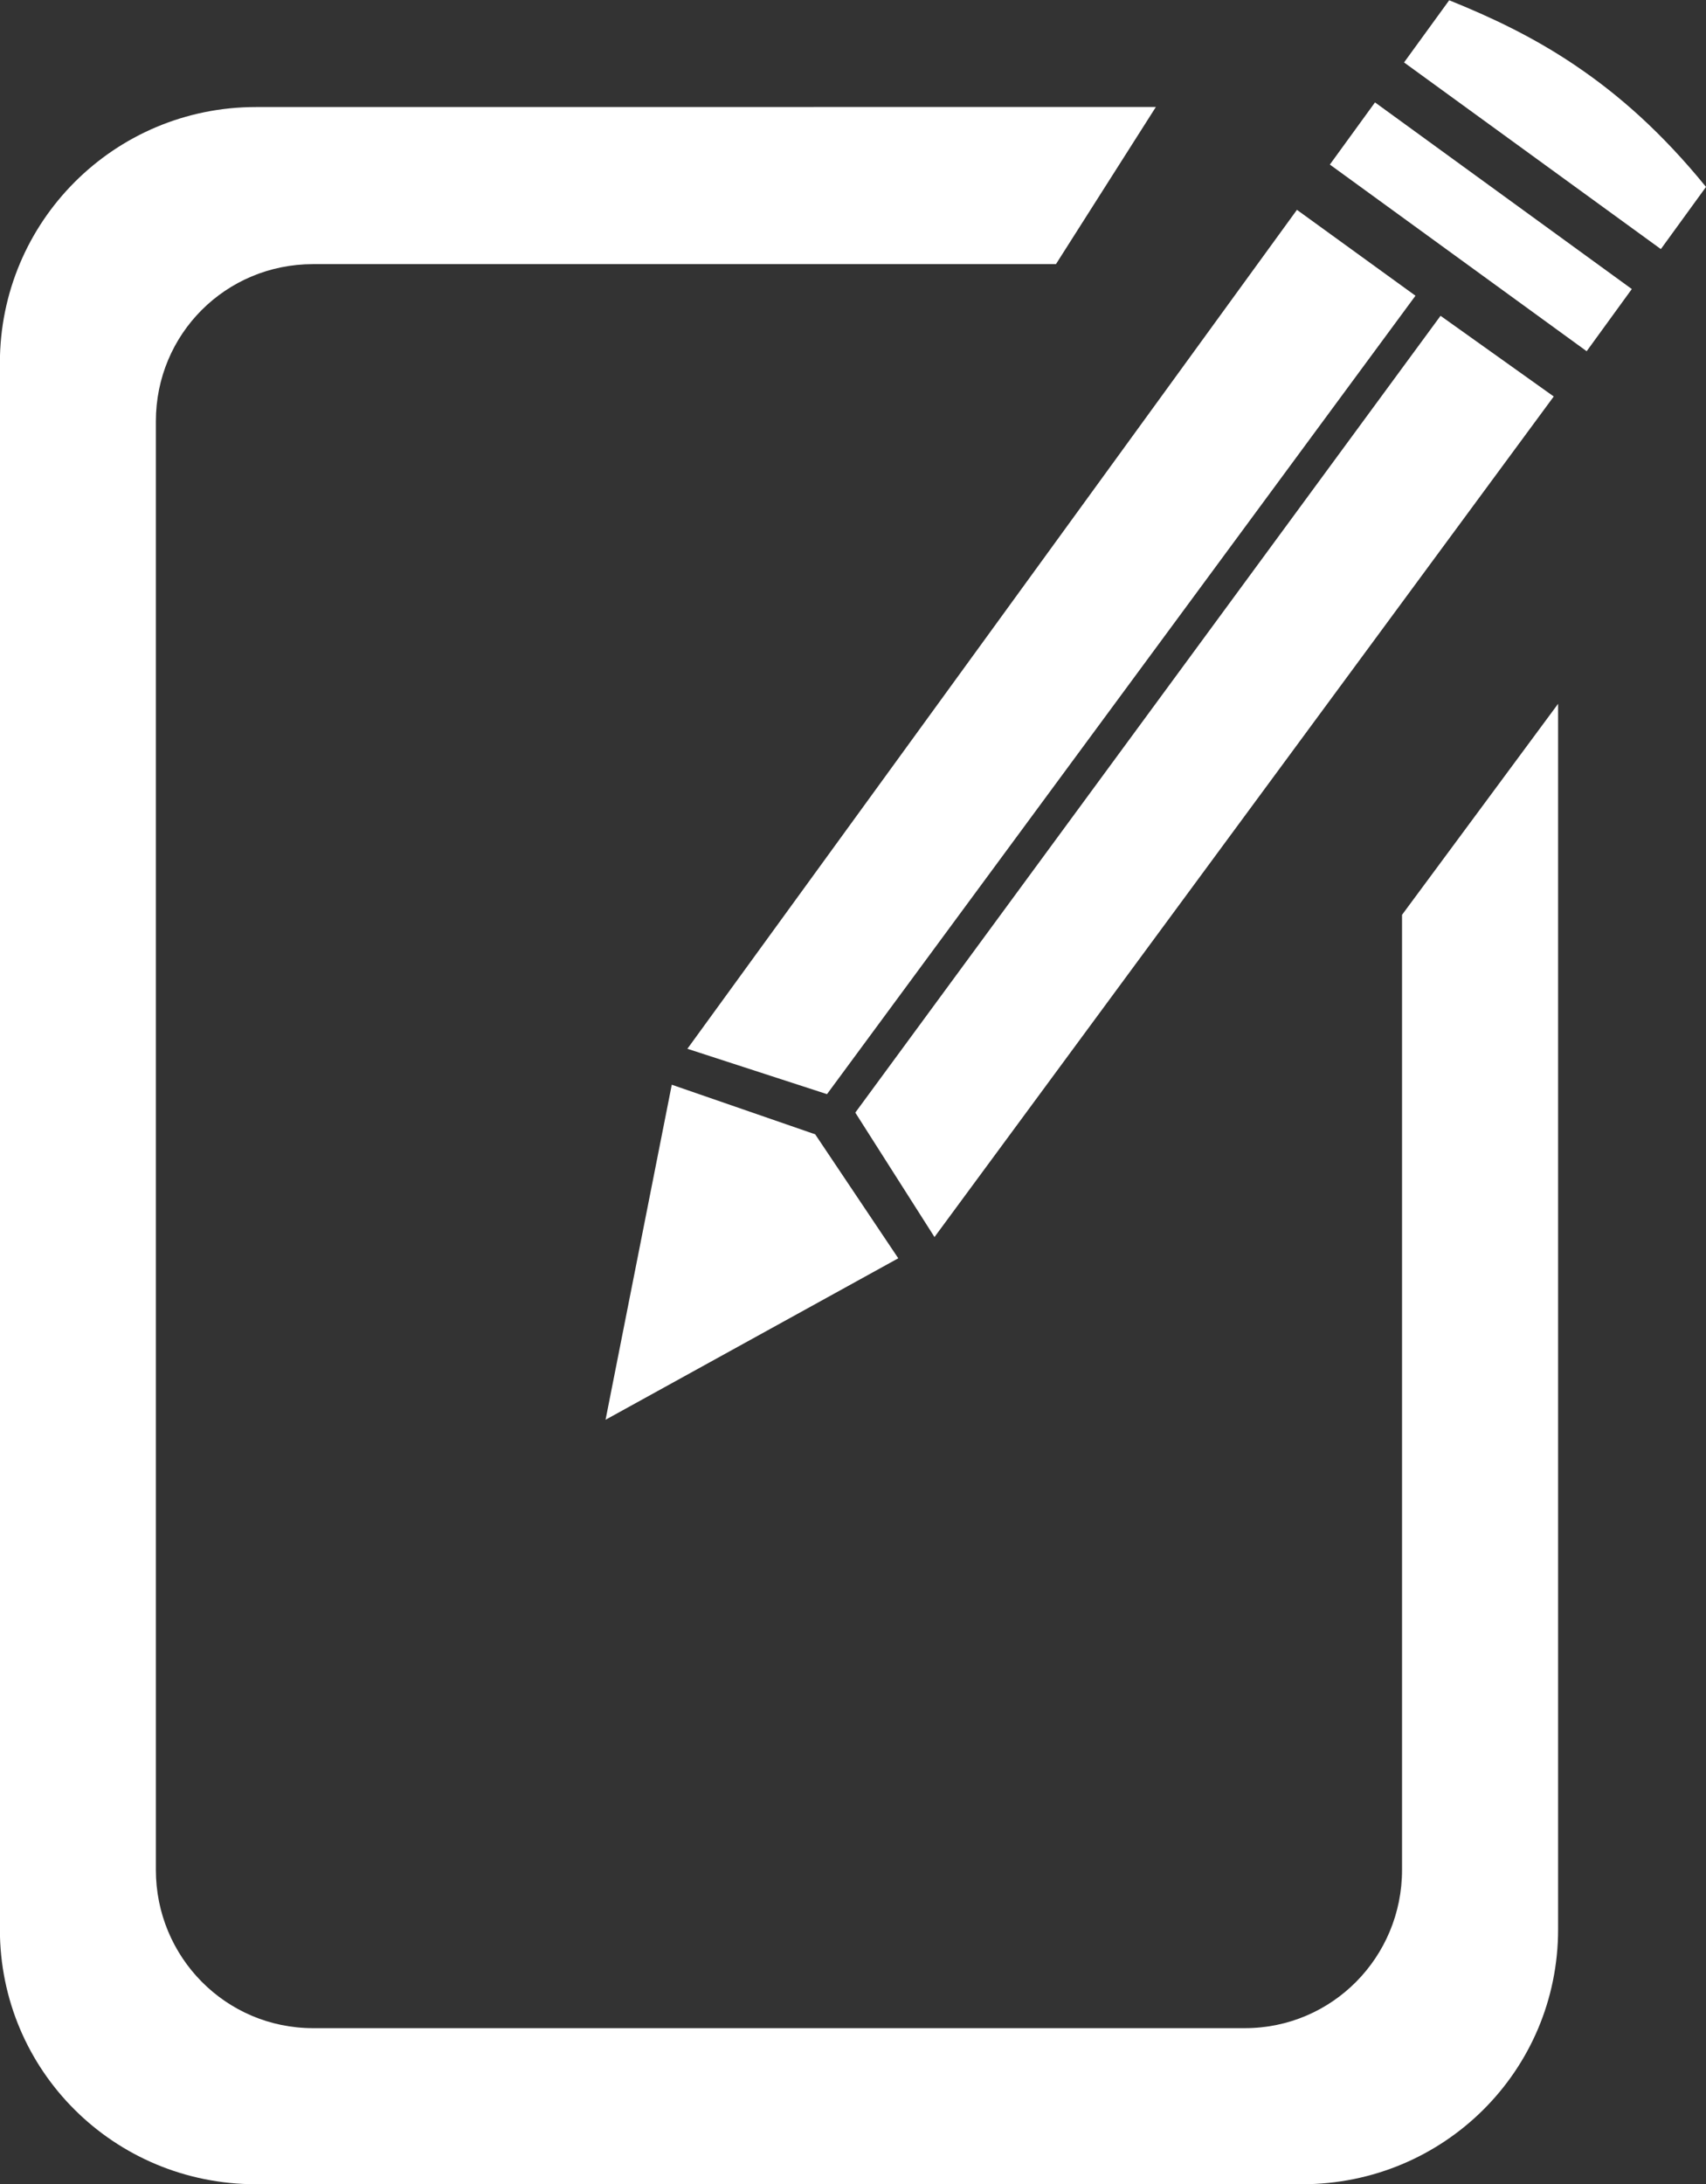 <?xml version="1.0" encoding="UTF-8" standalone="no"?>
<!-- Created with Inkscape (http://www.inkscape.org/) -->
<svg
    xmlns:inkscape="http://www.inkscape.org/namespaces/inkscape"
    xmlns:rdf="http://www.w3.org/1999/02/22-rdf-syntax-ns#"
    xmlns="http://www.w3.org/2000/svg"
    xmlns:xlink="http://www.w3.org/1999/xlink"
    xmlns:ns1="http://sozi.baierouge.fr"
    xmlns:cc="http://creativecommons.org/ns#"
    xmlns:dc="http://purl.org/dc/elements/1.1/"
    xmlns:sodipodi="http://sodipodi.sourceforge.net/DTD/sodipodi-0.dtd"
    id="svg4847"
    sodipodi:docname="edit-icon.svg"
    viewBox="0 0 581.98 744.96"
    version="1.1"
    fill="#FFFFFF"
    inkscape:version="0.48.4 r9939"
  >
  <rect x="0" y="0" width="581.98" height="744.96" fill="#333333" stroke="none"/>
  <sodipodi:namedview
      id="base"
      bordercolor="#ffffff"
      inkscape:pageshadow="2"
      inkscape:window-y="24"
      fit-margin-left="0"
      pagecolor="#ffffff"
      inkscape:window-height="844"
      inkscape:window-maximized="0"
      inkscape:zoom="0.17110443"
      inkscape:window-x="0"
      showgrid="false"
      borderopacity="1.0"
      inkscape:current-layer="layer1"
      inkscape:cx="1337.0235"
      inkscape:cy="-553.48697"
      fit-margin-top="0"
      fit-margin-right="0"
      fit-margin-bottom="0"
      inkscape:window-width="1589"
      inkscape:pageopacity="0.0"
      inkscape:document-units="px"
  />
  <g
      id="layer1"
      inkscape:label="Layer 1"
      inkscape:groupmode="layer"
      transform="translate(-105.03 -121.31)"
    >
    <g
        id="g4885"
      >
      <g
          id="g4830"
          style="fill:#FFFFFF"
          transform="matrix(11.996 0 0 11.996 -1026.7 -3323.3)"
        >
        <path
            id="path11535"
            sodipodi:nodetypes="sccccscccccccccccccccccccc"
            inkscape:connector-curvature="0"
            style="color:#FFFFFF;fill:#FFFFFF"
            d="m139.16 289.02c-1.215-0.822-2.409-1.383-3.606-1.866l-1.284 1.768 7.303 5.307 1.284-1.768c-1.254-1.542-2.482-2.619-3.697-3.44zm-5.716 1.038-1.284 1.768 7.303 5.307 1.284-1.768zm-2.22 3.055-17.334 23.854 3.97 1.29 16.735-22.702zm4.084 3.013-16.643 22.656 2.252 3.538 17.61-23.9zm-21.862 21.863-1.883 9.526 8.324-4.591-2.363-3.525z"
        />
        <path
            id="rect4819"
            sodipodi:nodetypes="ssssssccssssssccs"
            style="fill:#ffffff"
            inkscape:connector-curvature="0"
            d="m101.62 290.19c-4.027 0-7.281 3.254-7.281 7.281v44.531c0 4.027 3.254 7.25 7.281 7.25h29.75c4.027 0 7.281-3.223 7.281-7.25v-34.844l-4.438 6v27.156c0 2.481-1.987 4.5-4.469 4.5h-26.5c-2.481 0-4.469-2.019-4.469-4.5v-41.188c0-2.481 1.987-4.469 4.469-4.469h21.127l2.842-4.469z"
        />
      </g
      >
    </g
    >
  </g
  >
</svg
>
